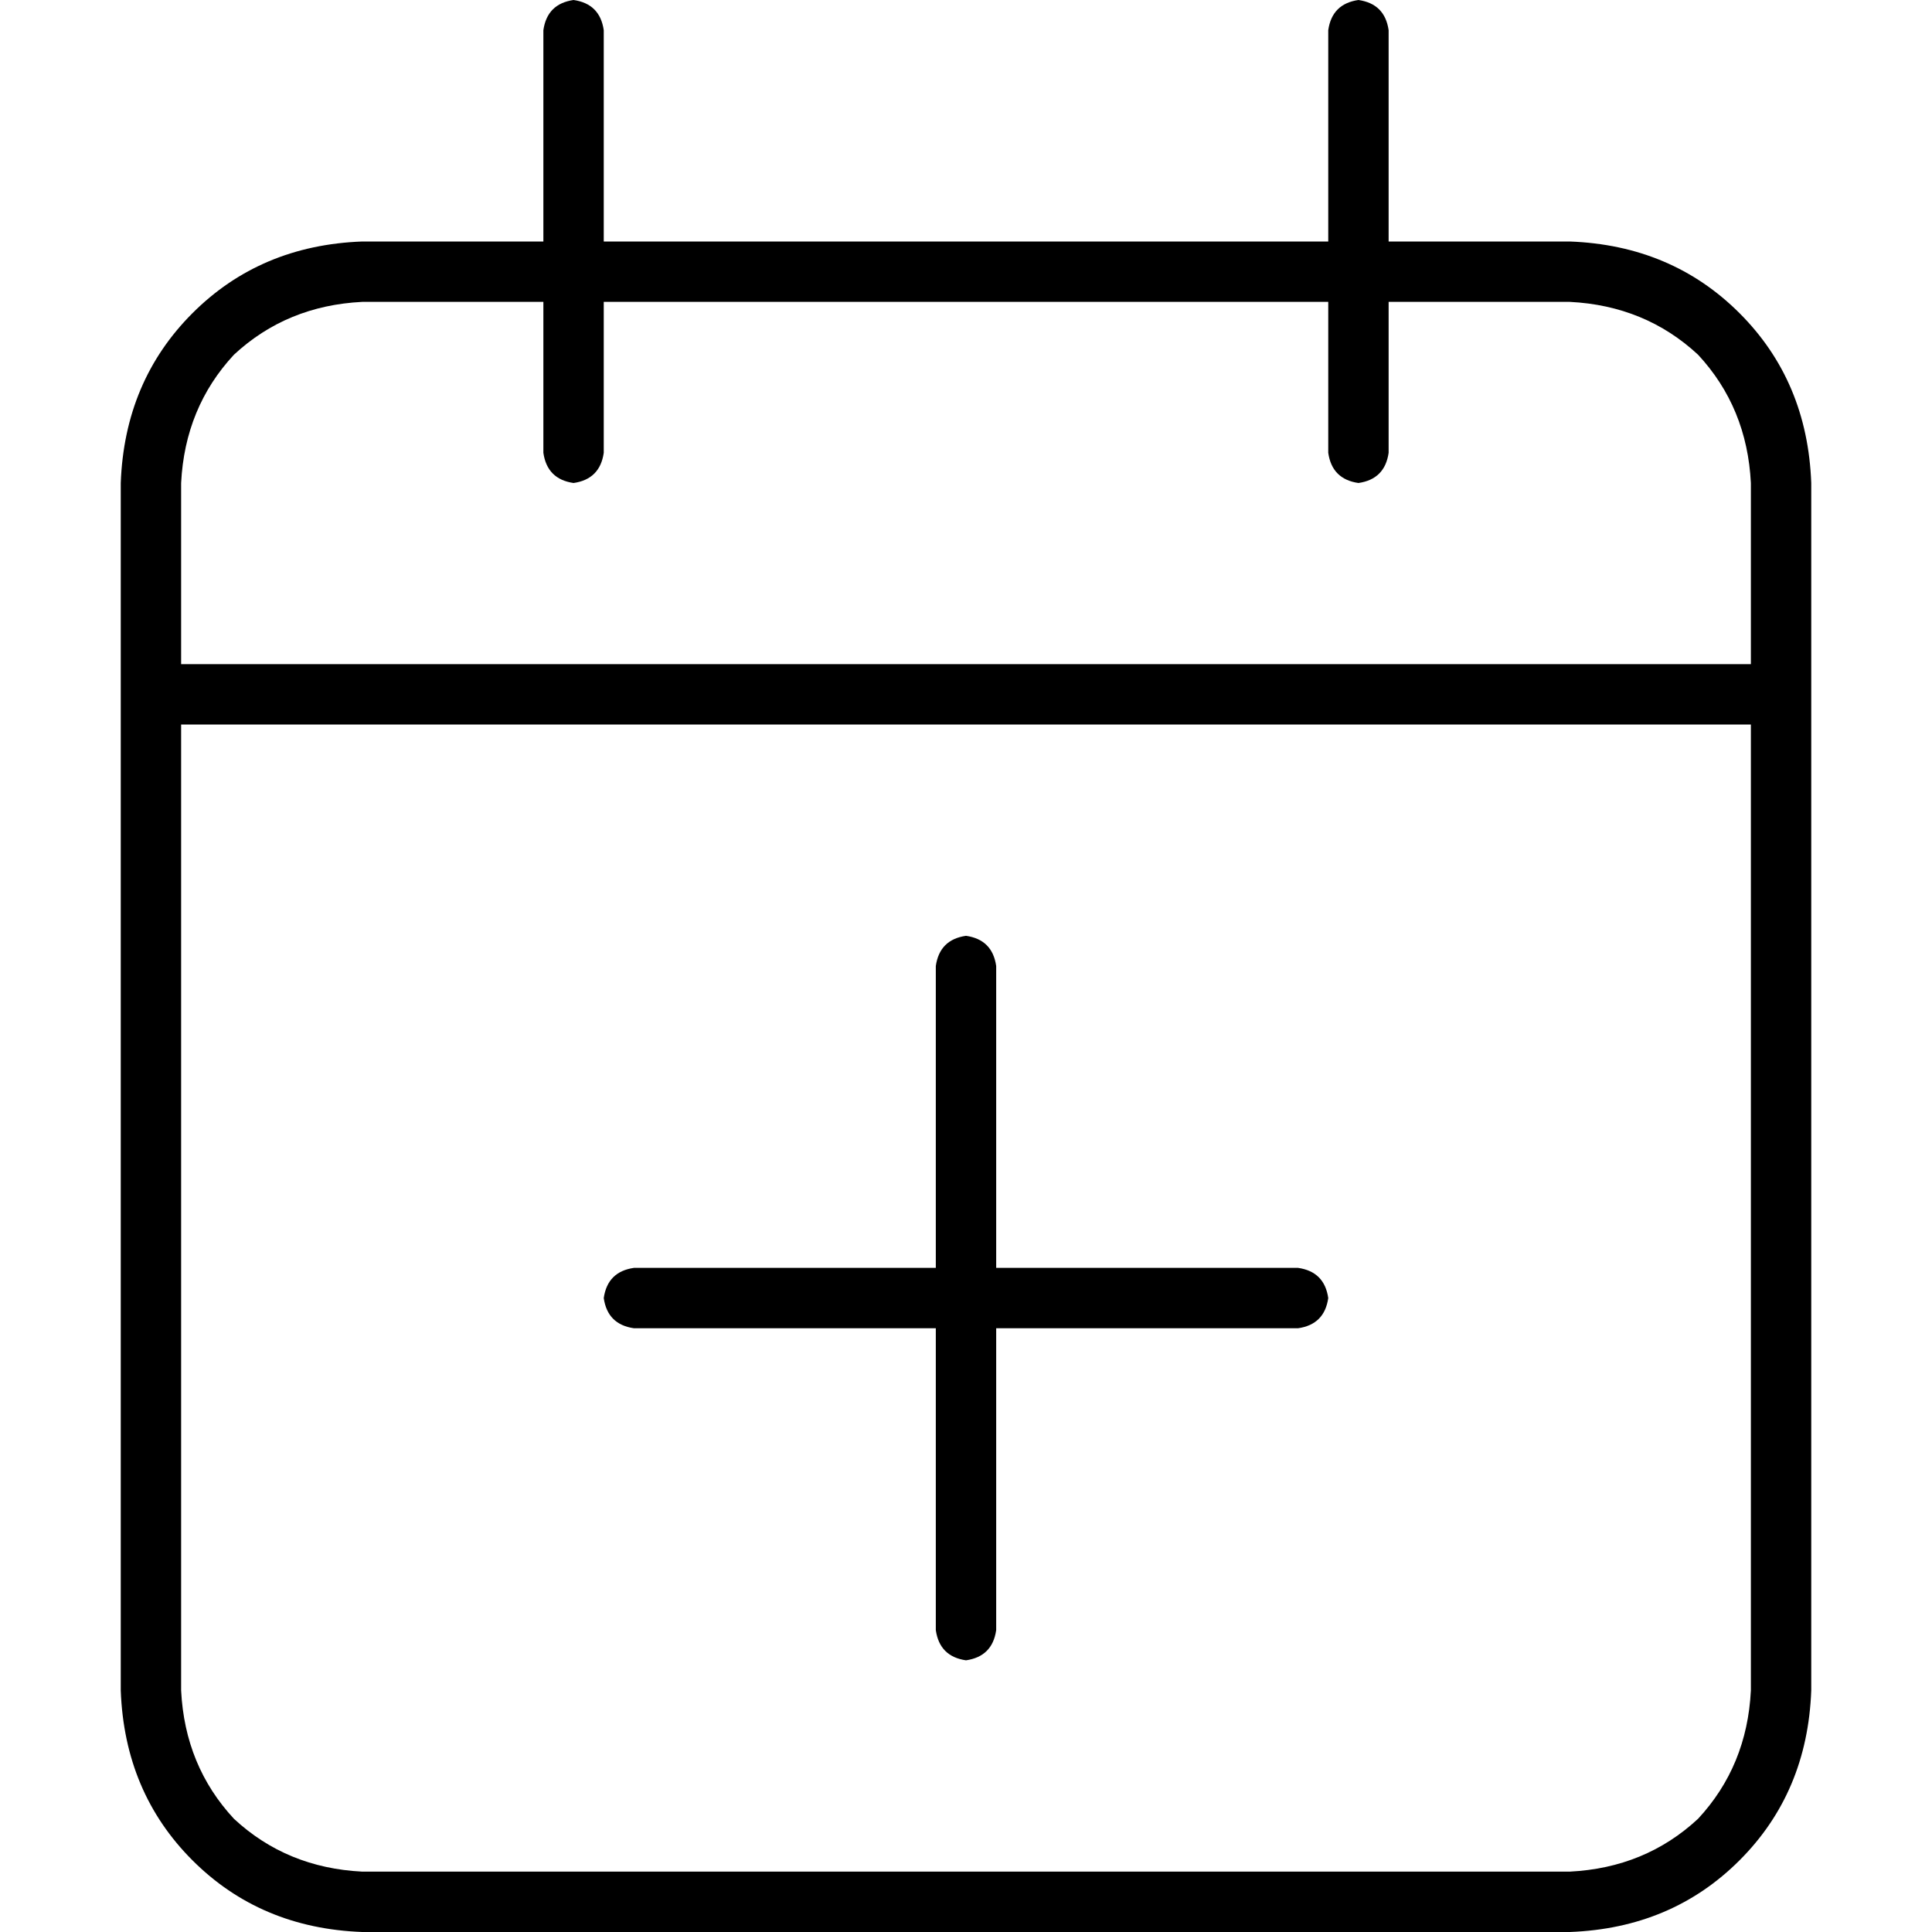 <svg xmlns="http://www.w3.org/2000/svg" viewBox="0 0 512 512">
  <path d="M 152 0 Q 159 1 160 8 L 160 64 L 352 64 L 352 8 Q 353 1 360 0 Q 367 1 368 8 L 368 64 L 416 64 Q 443 65 461 83 Q 479 101 480 128 L 480 176 L 480 192 L 480 448 Q 479 475 461 493 Q 443 511 416 512 L 96 512 Q 69 511 51 493 Q 33 475 32 448 L 32 192 L 32 176 L 32 128 Q 33 101 51 83 Q 69 65 96 64 L 144 64 L 144 8 Q 145 1 152 0 L 152 0 Z M 464 192 L 48 192 L 48 448 Q 49 468 62 482 Q 76 495 96 496 L 416 496 Q 436 495 450 482 Q 463 468 464 448 L 464 192 L 464 192 Z M 144 120 L 144 80 L 96 80 Q 76 81 62 94 Q 49 108 48 128 L 48 176 L 464 176 L 464 128 Q 463 108 450 94 Q 436 81 416 80 L 368 80 L 368 120 Q 367 127 360 128 Q 353 127 352 120 L 352 80 L 160 80 L 160 120 Q 159 127 152 128 Q 145 127 144 120 L 144 120 Z M 352 344 Q 351 351 344 352 L 264 352 L 264 432 Q 263 439 256 440 Q 249 439 248 432 L 248 352 L 168 352 Q 161 351 160 344 Q 161 337 168 336 L 248 336 L 248 256 Q 249 249 256 248 Q 263 249 264 256 L 264 336 L 344 336 Q 351 337 352 344 L 352 344 Z" />
</svg>